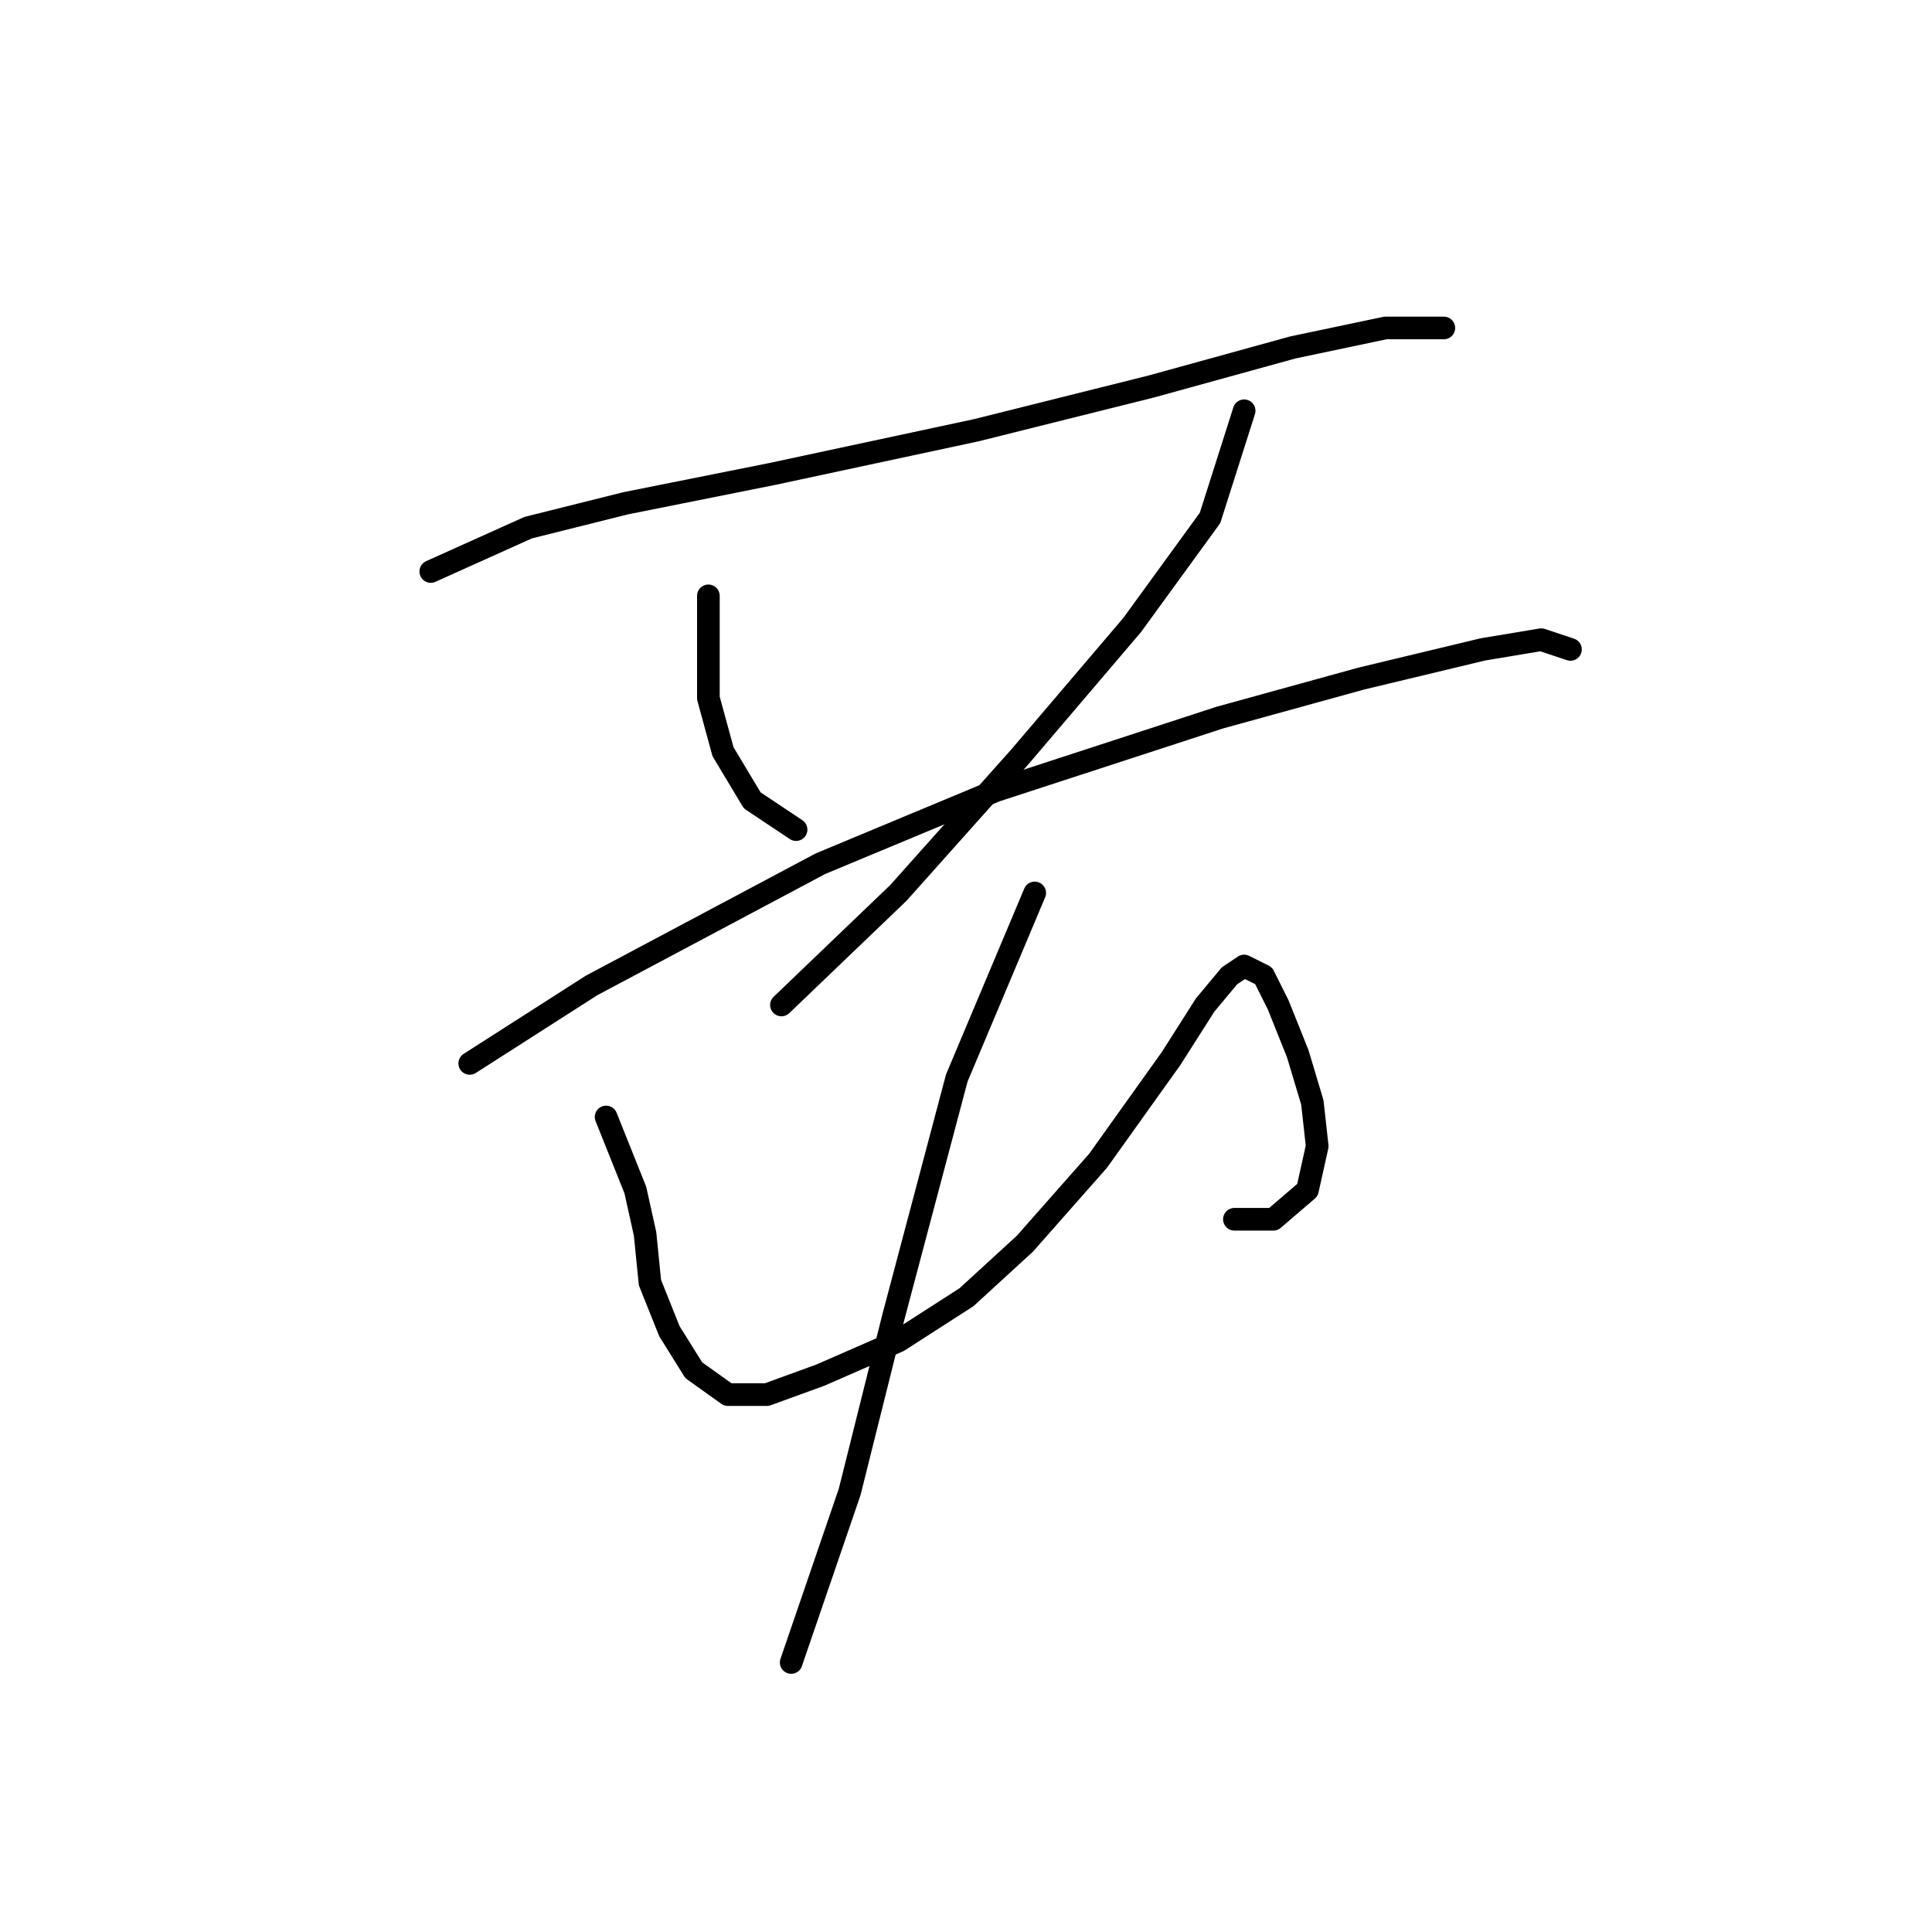 <?xml version="1.0" standalone="no"?>
    <svg width="256" height="256" xmlns="http://www.w3.org/2000/svg" version="1.1">
    <polyline stroke="black" stroke-width="3" stroke-linecap="round" fill="transparent" stroke-linejoin="round" points="57.08 75.725 69.987 69.917 82.894 66.69 102.255 62.818 129.361 57.009 152.594 51.201 171.309 46.038 183.571 43.457 191.316 43.457 191.316 43.457 " />
        <polyline stroke="black" stroke-width="3" stroke-linecap="round" fill="transparent" stroke-linejoin="round" points="93.865 78.952 93.865 92.504 95.802 99.603 99.674 106.057 105.482 109.929 105.482 109.929 " />
        <polyline stroke="black" stroke-width="3" stroke-linecap="round" fill="transparent" stroke-linejoin="round" points="164.856 54.428 160.338 68.626 150.012 82.824 135.169 100.249 119.035 118.319 103.546 133.163 103.546 133.163 " />
        <polyline stroke="black" stroke-width="3" stroke-linecap="round" fill="transparent" stroke-linejoin="round" points="62.242 140.907 78.377 130.581 108.709 114.447 131.942 104.766 161.629 95.086 180.344 89.923 196.479 86.051 204.223 84.76 208.095 86.051 208.095 86.051 " />
        <polyline stroke="black" stroke-width="3" stroke-linecap="round" fill="transparent" stroke-linejoin="round" points="80.313 148.006 84.185 157.686 85.476 163.495 86.121 169.948 88.703 176.402 91.929 181.565 96.447 184.792 101.61 184.792 108.709 182.21 119.035 177.693 128.07 171.884 135.814 164.785 145.495 153.814 155.175 140.262 159.693 133.163 162.92 129.29 164.856 128 167.437 129.29 169.373 133.163 171.955 139.616 173.891 146.07 174.536 151.878 173.245 157.686 168.728 161.559 163.565 161.559 163.565 161.559 " />
        <polyline stroke="black" stroke-width="3" stroke-linecap="round" fill="transparent" stroke-linejoin="round" points="137.105 118.319 126.779 142.843 118.389 174.466 112.581 197.699 104.837 220.287 104.837 220.287 " />
        </svg>